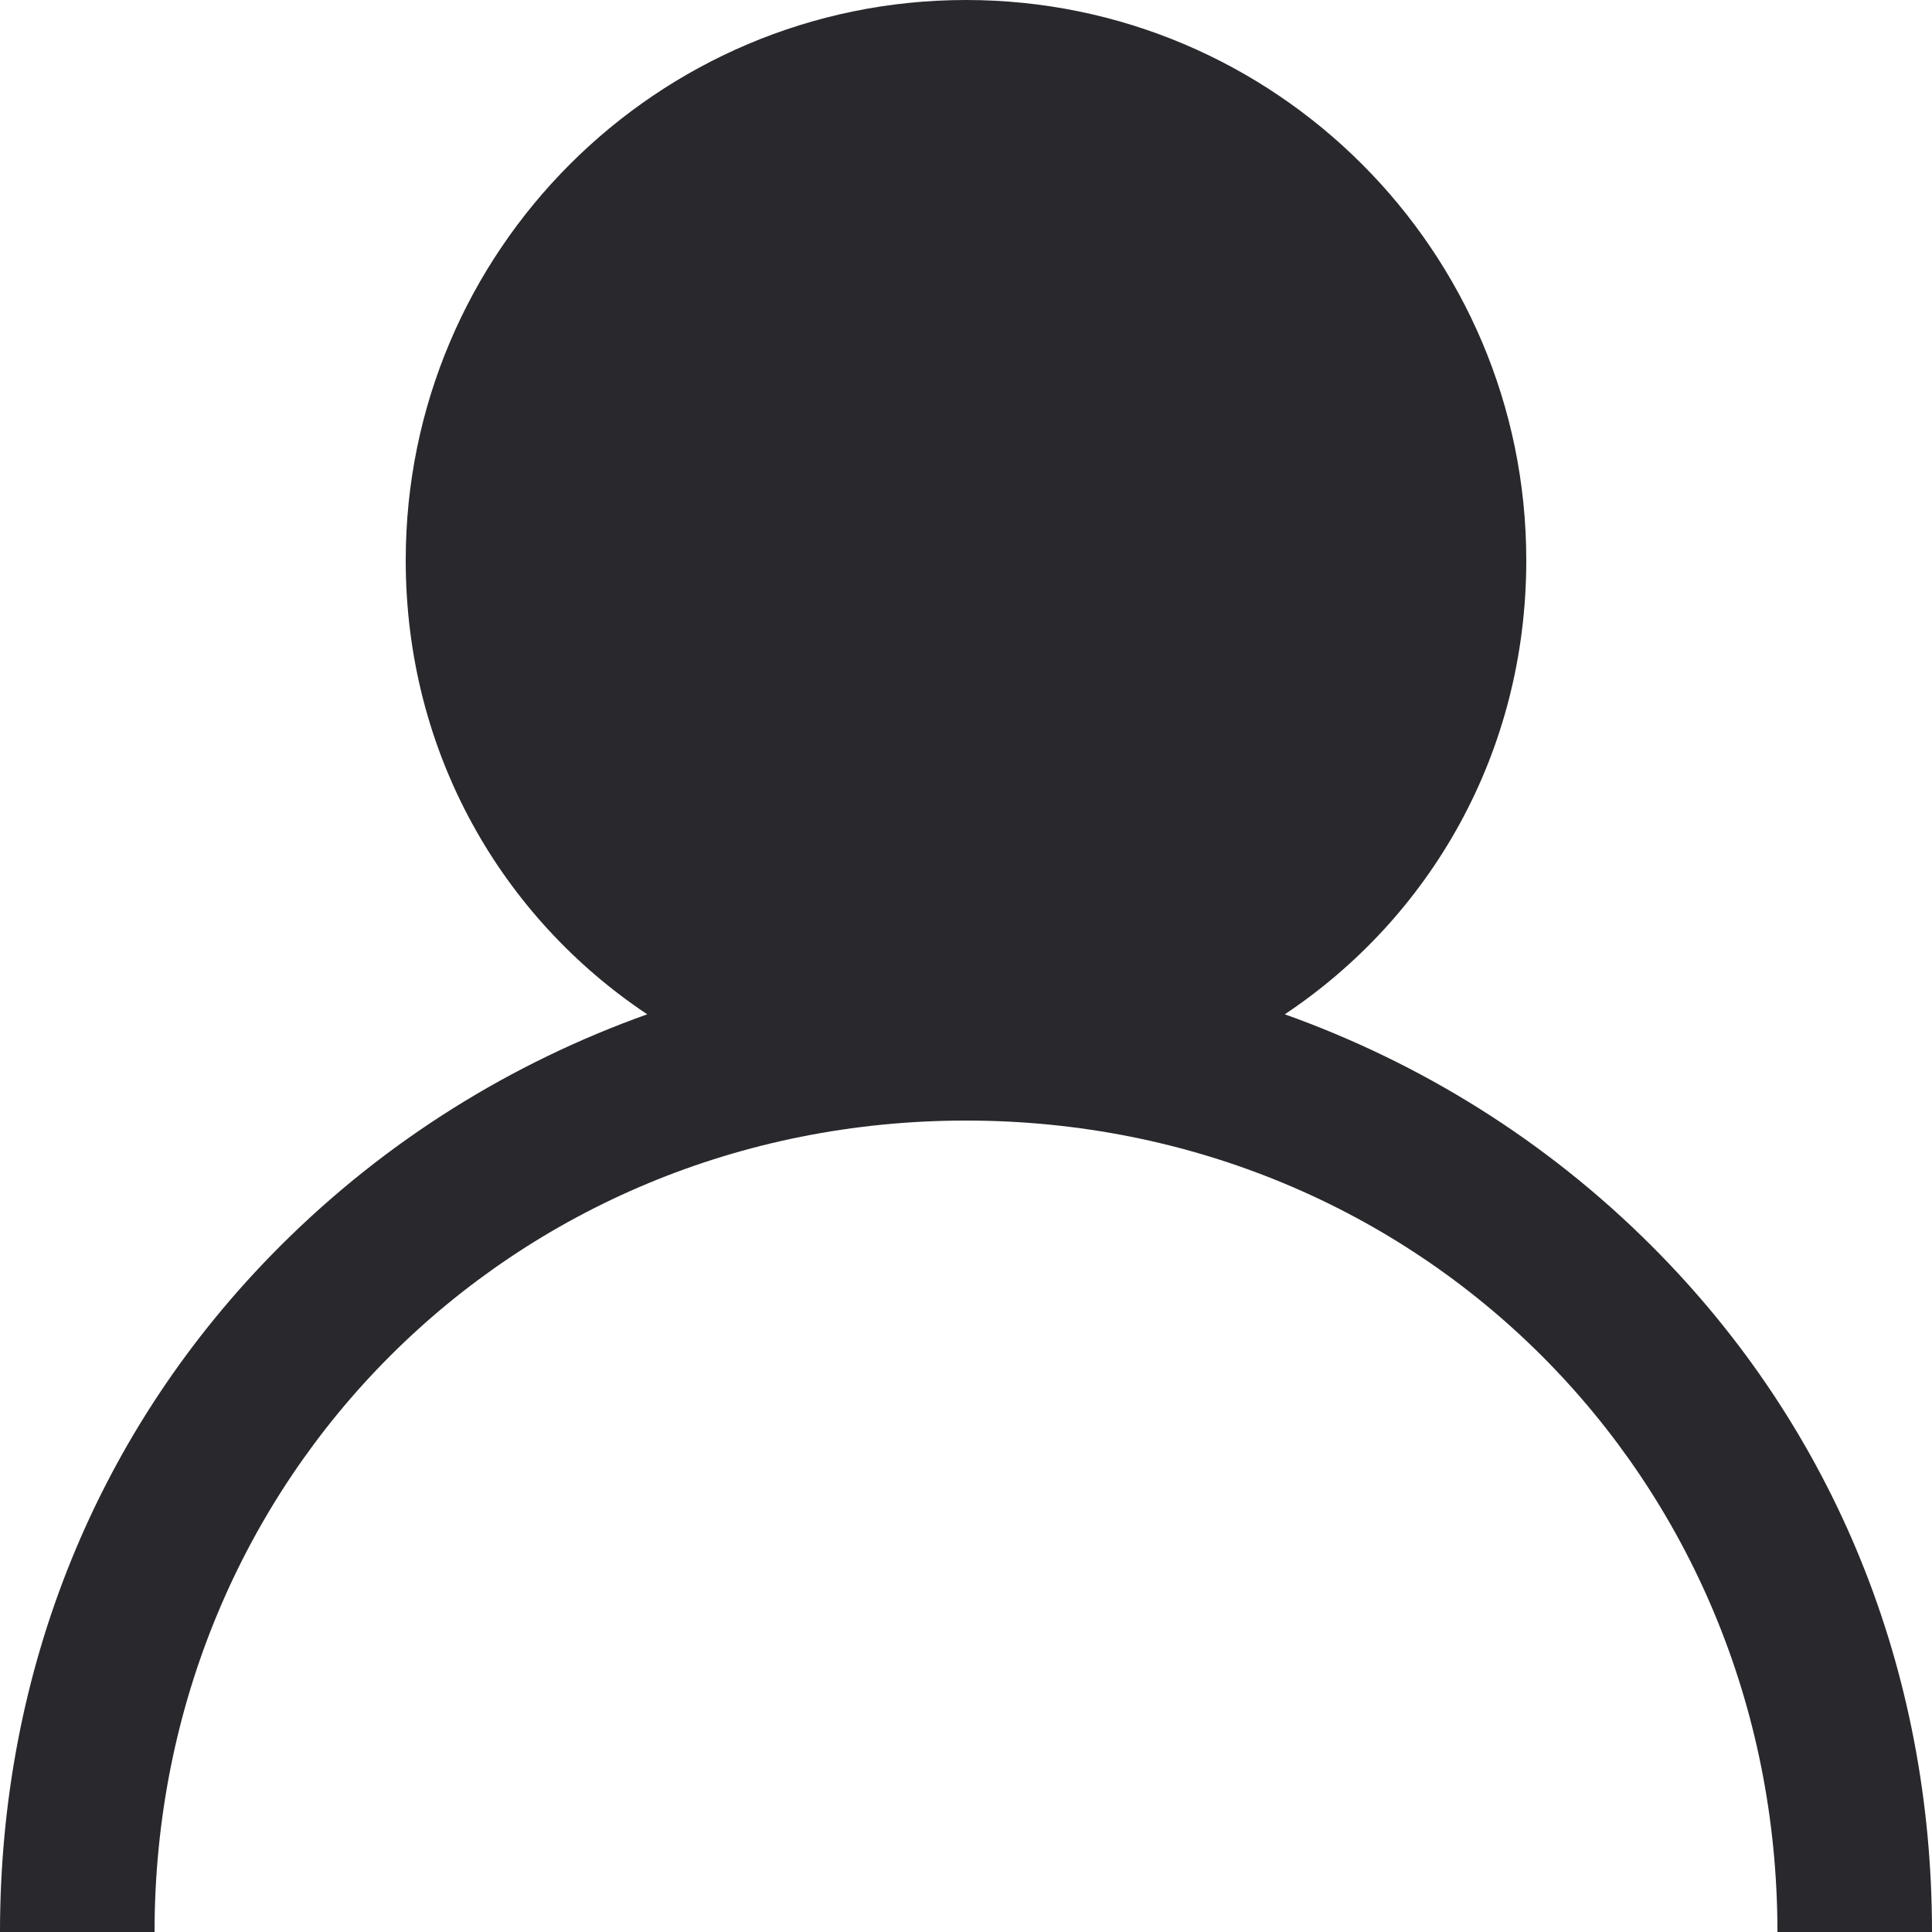 <svg version="1.2" xmlns="http://www.w3.org/2000/svg" viewBox="0 0 20 20" width="20" height="20"><style>.a{fill:#29282d}</style><path class="a" d="m20 20h-1.6c0-4.7-3.7-8.4-8.4-8.4-4.7 0-8.4 3.7-8.4 8.4h-1.6c0-2.7 1-5.2 2.9-7.1 1.1-1.1 2.4-1.9 3.8-2.4-1.5-1-2.5-2.7-2.5-4.7 0-3.2 2.6-5.8 5.8-5.8 3.2 0 5.8 2.6 5.8 5.8 0 2-1 3.7-2.5 4.7 1.4 0.5 2.7 1.3 3.8 2.4 1.9 1.9 2.9 4.4 2.9 7.1zm-14.2-14.2c0-2.3 1.9-4.2 4.2-4.2 2.3 0 4.2 1.9 4.2 4.2 0 2.3-1.9 4.2-4.2 4.2-2.3 0-4.2-1.9-4.2-4.2z"/></svg>